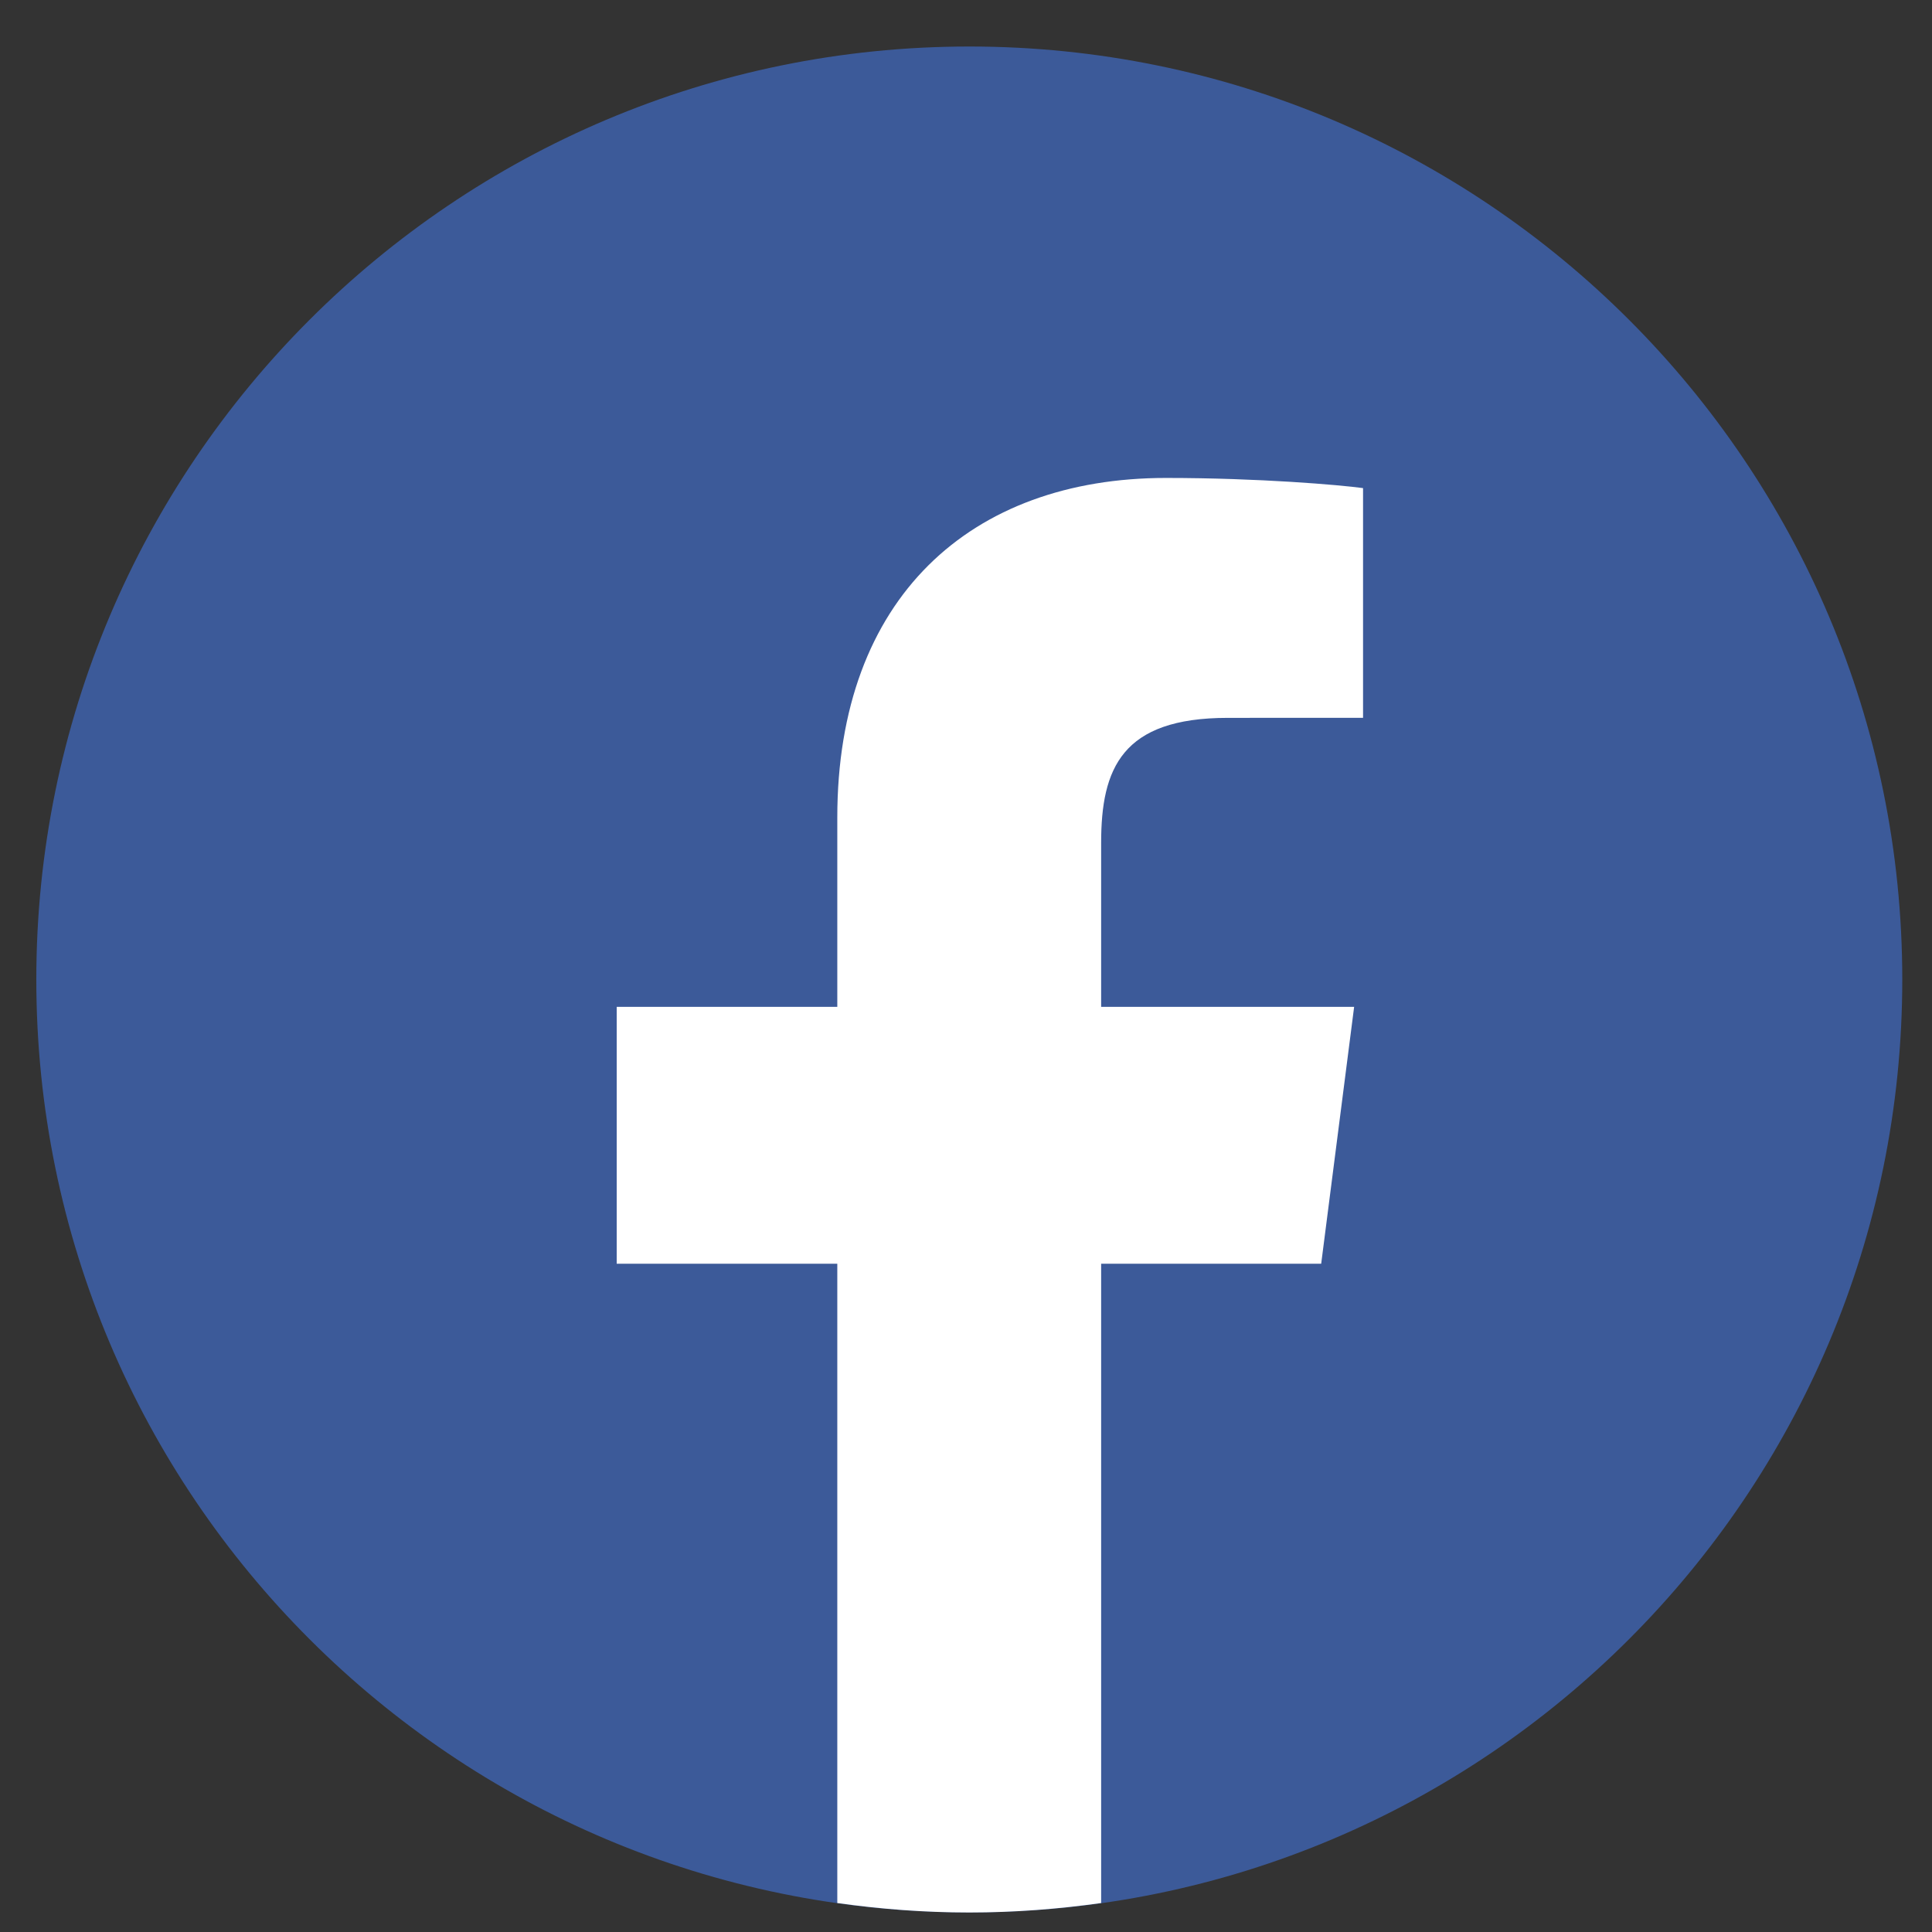 <svg width="39" height="39" viewBox="0 0 39 39" fill="none" xmlns="http://www.w3.org/2000/svg">
<rect x="0" y="0" width="39" height="39" fill="#333333" stroke="none"/>
<path d="M19.567 38.606C29.968 38.606 38.4 30.174 38.4 19.773C38.4 9.371 29.968 0.939 19.567 0.939C9.165 0.939 0.733 9.371 0.733 19.773C0.733 30.174 9.165 38.606 19.567 38.606Z" fill="#3C5A99"/>
<path d="M16.902 16.502V20.325H12.449V25.51H16.902V38.415C17.773 38.538 18.662 38.606 19.567 38.606C20.47 38.606 21.358 38.538 22.228 38.415V25.51H26.67L27.335 20.325H22.228V17.015C22.228 15.514 22.643 14.491 24.784 14.491L27.515 14.49V9.853C27.043 9.789 25.421 9.648 23.535 9.648C19.597 9.649 16.902 12.065 16.902 16.502Z" fill="white"/>
</svg>
